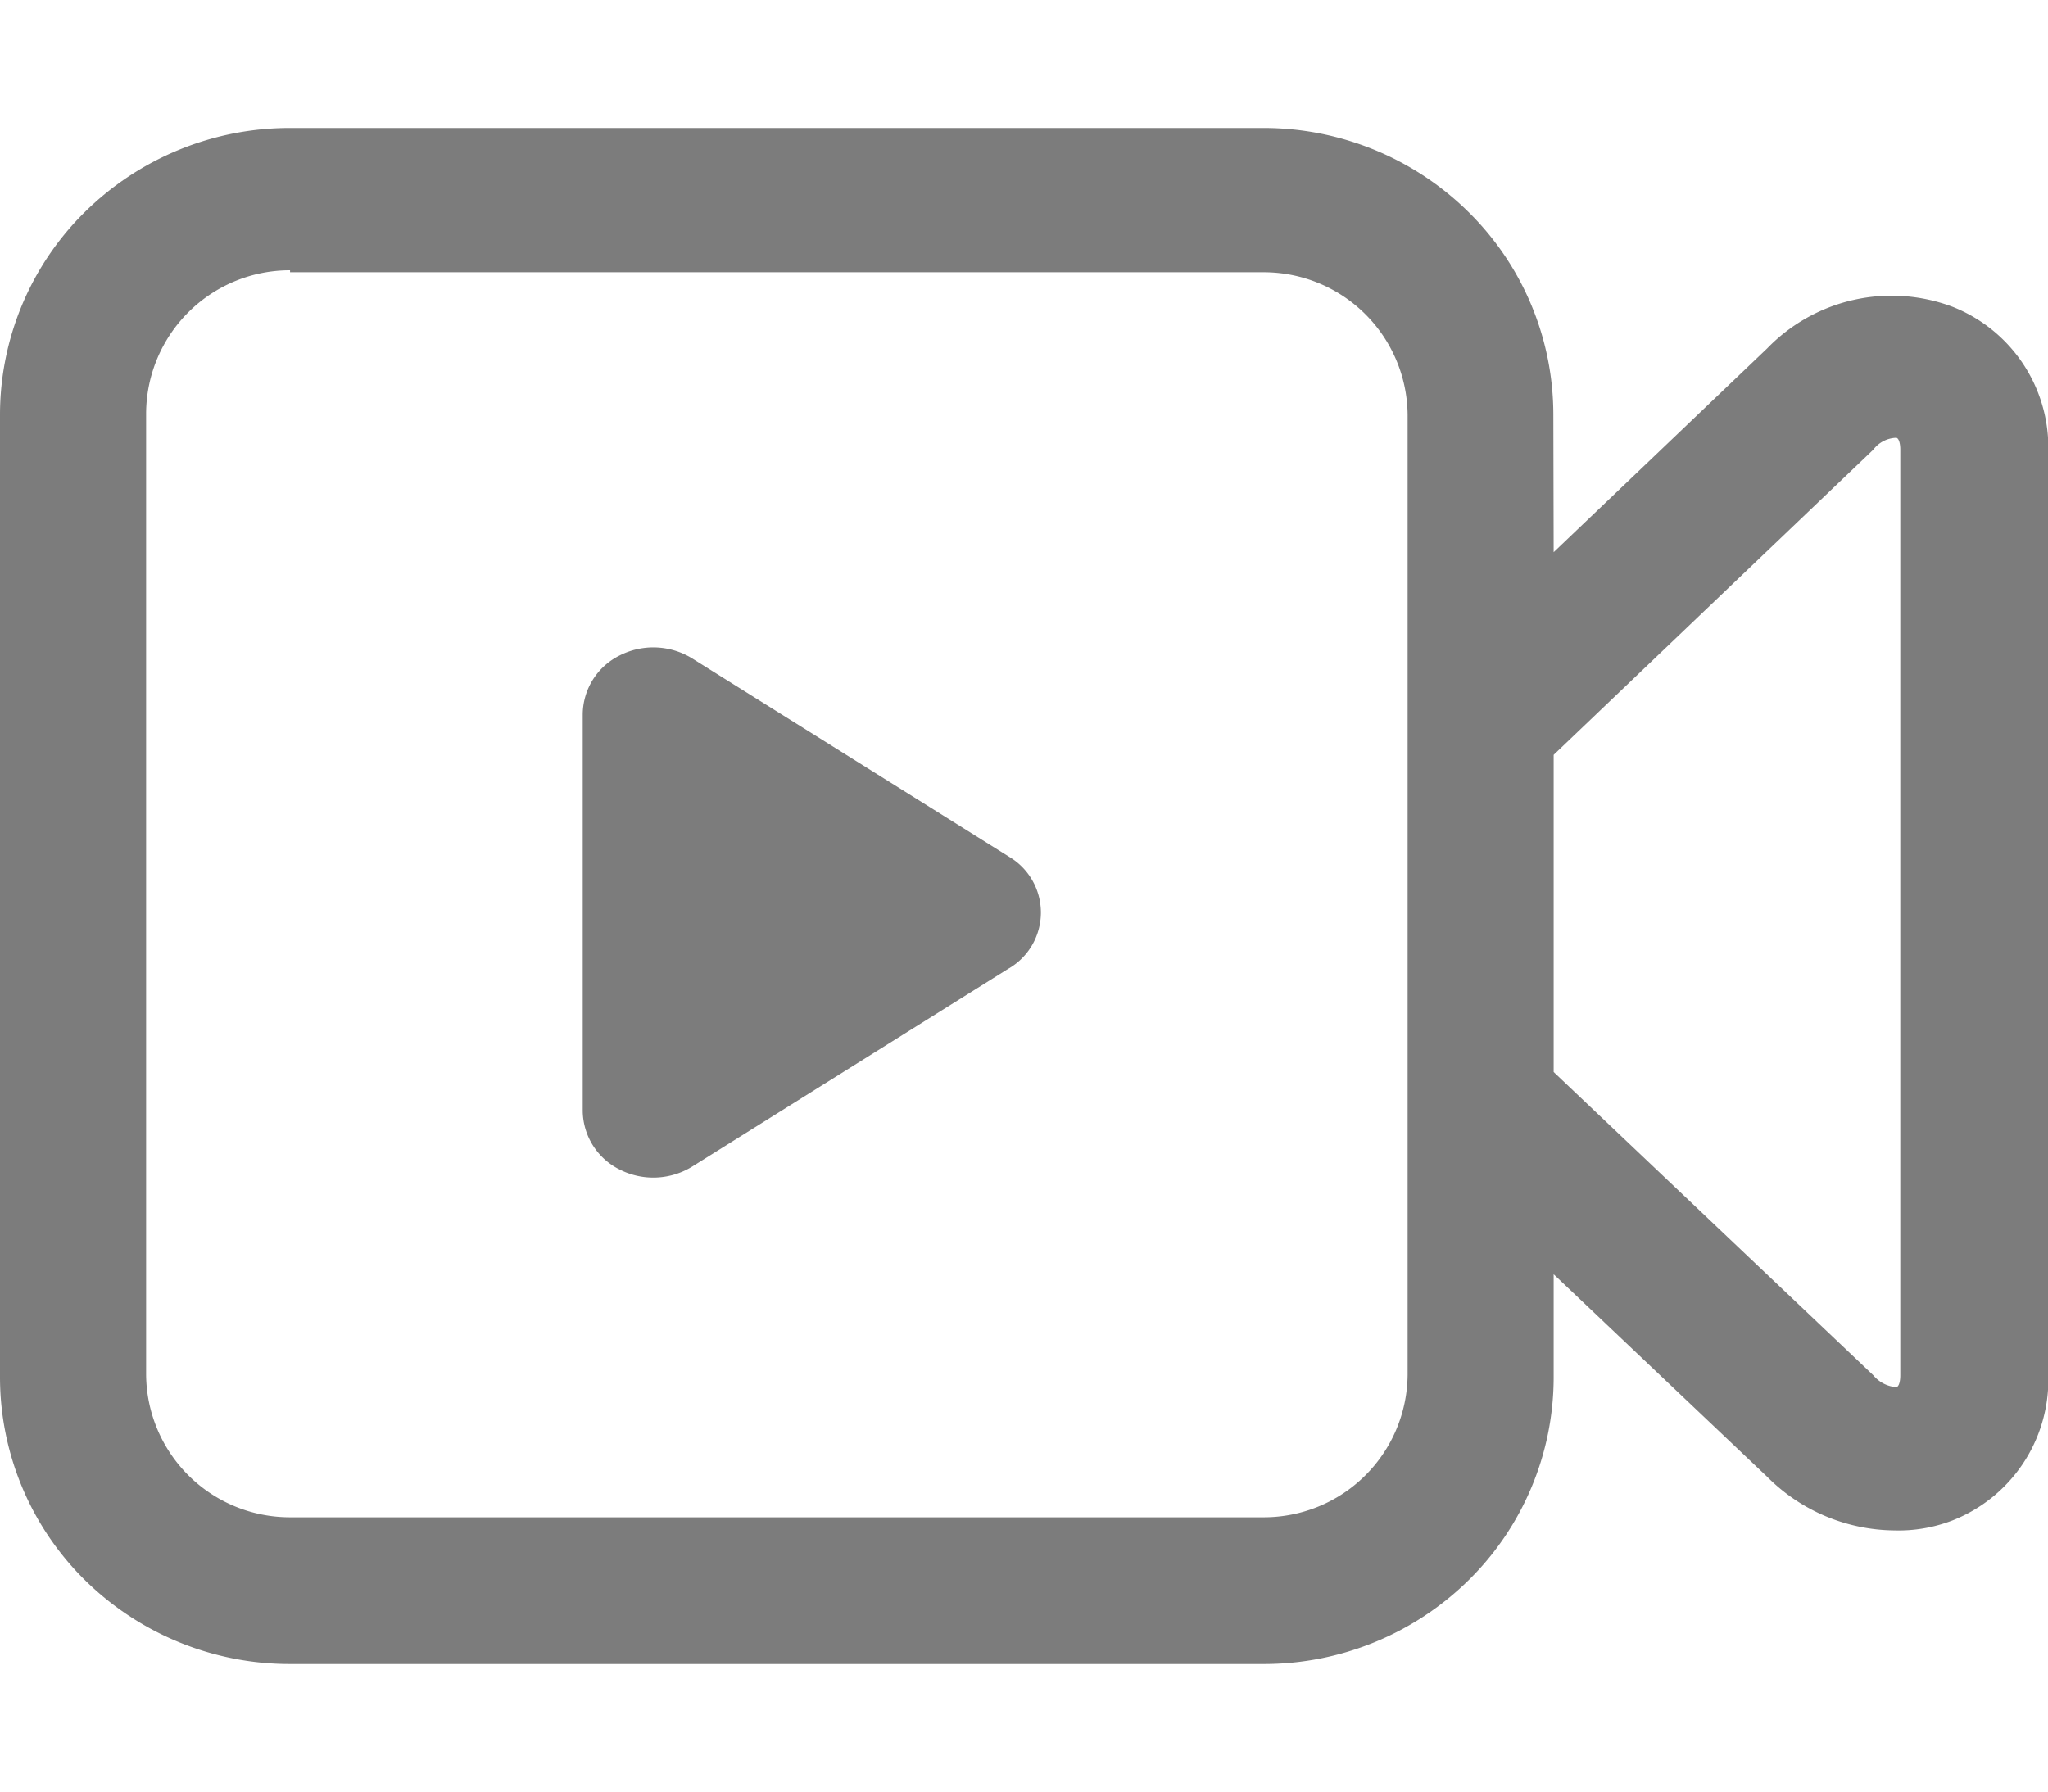 <svg xmlns="http://www.w3.org/2000/svg" xmlns:xlink="http://www.w3.org/1999/xlink" width="32" height="28" viewBox="0 0 32 28"><defs><style>.a{fill:rgba(0,0,0,0);stroke:rgba(0,0,0,0);}.b{clip-path:url(#a);}.c{fill:#7c7c7c;}</style><clipPath id="a"><rect class="a" width="32" height="28" transform="translate(1477 22)"/></clipPath></defs><g class="b" transform="translate(-1477 -22)"><path class="c" d="M72.276,150.63l3.336-3.185a2.706,2.706,0,0,1,2.893-.652,2.365,2.365,0,0,1,1.5,2.236v14.5a2.362,2.362,0,0,1-1.5,2.234,2.333,2.333,0,0,1-.91.155,2.84,2.84,0,0,1-1.983-.838l-3.336-3.165v1.611a4.456,4.456,0,0,1-1.327,3.168,4.559,4.559,0,0,1-3.2,1.312H52.532a4.56,4.56,0,0,1-3.206-1.312A4.459,4.459,0,0,1,48,163.52V148.48a4.453,4.453,0,0,1,1.327-3.168,4.555,4.555,0,0,1,3.2-1.312H67.744a4.557,4.557,0,0,1,3.2,1.312,4.453,4.453,0,0,1,1.327,3.168Zm0,3.167v4.957l4.994,4.739a.515.515,0,0,0,.357.186c.033,0,.065-.062.065-.186V149.028c0-.124-.033-.186-.065-.186a.468.468,0,0,0-.357.186Zm-19.743-7.573a2.247,2.247,0,0,0-2.25,2.225v15.04a2.247,2.247,0,0,0,2.25,2.224H67.744a2.246,2.246,0,0,0,2.25-2.224V148.48a2.247,2.247,0,0,0-2.25-2.225H52.532v-.031Zm11.236,10.907-4.952,3.1a1.158,1.158,0,0,1-1.131.049,1.037,1.037,0,0,1-.581-.919v-6.2a1.037,1.037,0,0,1,.581-.919,1.158,1.158,0,0,1,1.131.049l4.952,3.1a1.013,1.013,0,0,1,0,1.741Z" transform="translate(1429 -120)"/></g></svg>